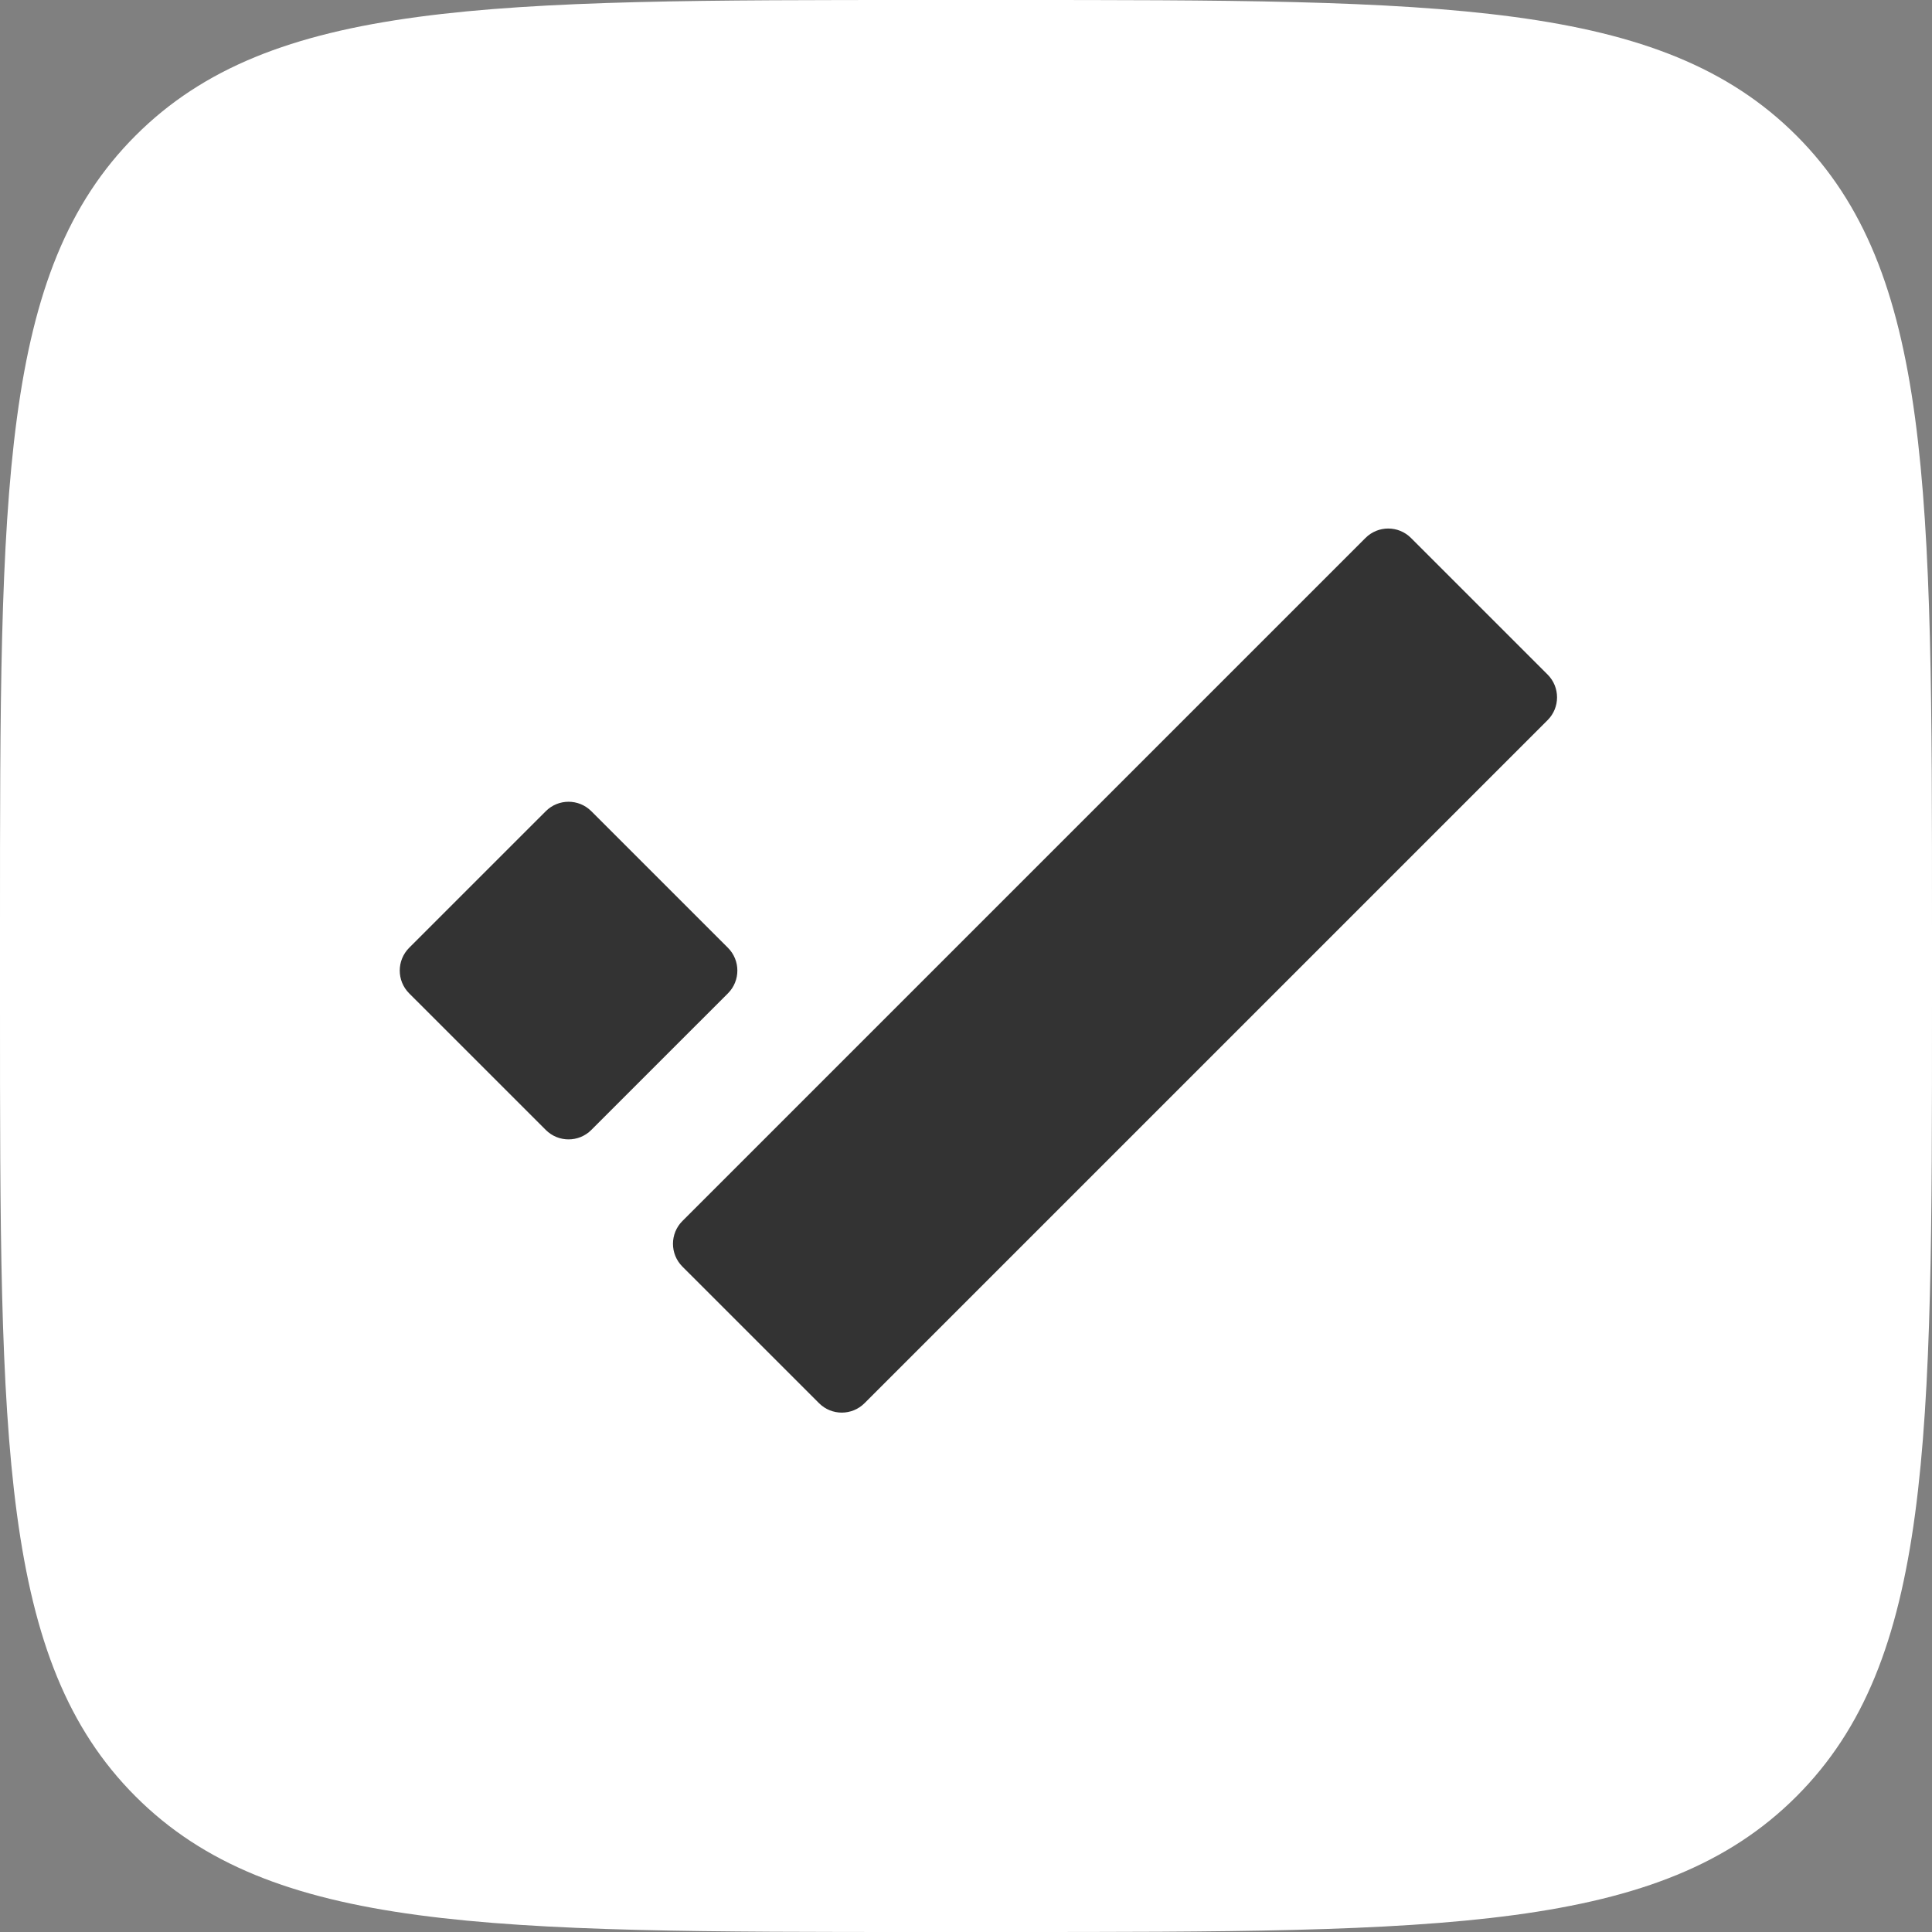 <svg width="64" height="64" viewBox="0 0 64 64" fill="none" xmlns="http://www.w3.org/2000/svg">
<rect x="0" y="0" width="64" height="64" fill="#808080" stroke="none"/>
<g clip-path="url(#clip0)">
<path d="M0 30.667C0 16.21 0 8.982 4.491 4.491C8.982 0 16.21 0 30.667 0H33.333C47.79 0 55.018 0 59.509 4.491C64 8.982 64 16.21 64 30.667V33.333C64 47.79 64 55.018 59.509 59.509C55.018 64 47.79 64 33.333 64H30.667C16.21 64 8.982 64 4.491 59.509C0 55.018 0 47.79 0 33.333V30.667Z" fill="white"/>
</g>
<path d="M13.554 32.906C13.138 32.489 13.138 31.814 13.554 31.397L18.08 26.872C18.496 26.455 19.172 26.455 19.588 26.872L24.114 31.397C24.53 31.814 24.53 32.489 24.114 32.906L19.588 37.431C19.172 37.848 18.496 37.848 18.08 37.431L13.554 32.906Z" fill="#333333"/>
<path d="M22.605 41.957C22.189 41.54 22.189 40.865 22.605 40.448L45.233 17.821C45.649 17.404 46.325 17.404 46.741 17.821L51.267 22.346C51.683 22.763 51.683 23.438 51.267 23.855L28.639 46.482C28.223 46.899 27.547 46.899 27.131 46.482L22.605 41.957Z" fill="#333333"/>
<defs>
<clipPath id="clip0">
<rect width="64" height="64" fill="white"/>
</clipPath>
</defs>
</svg>
